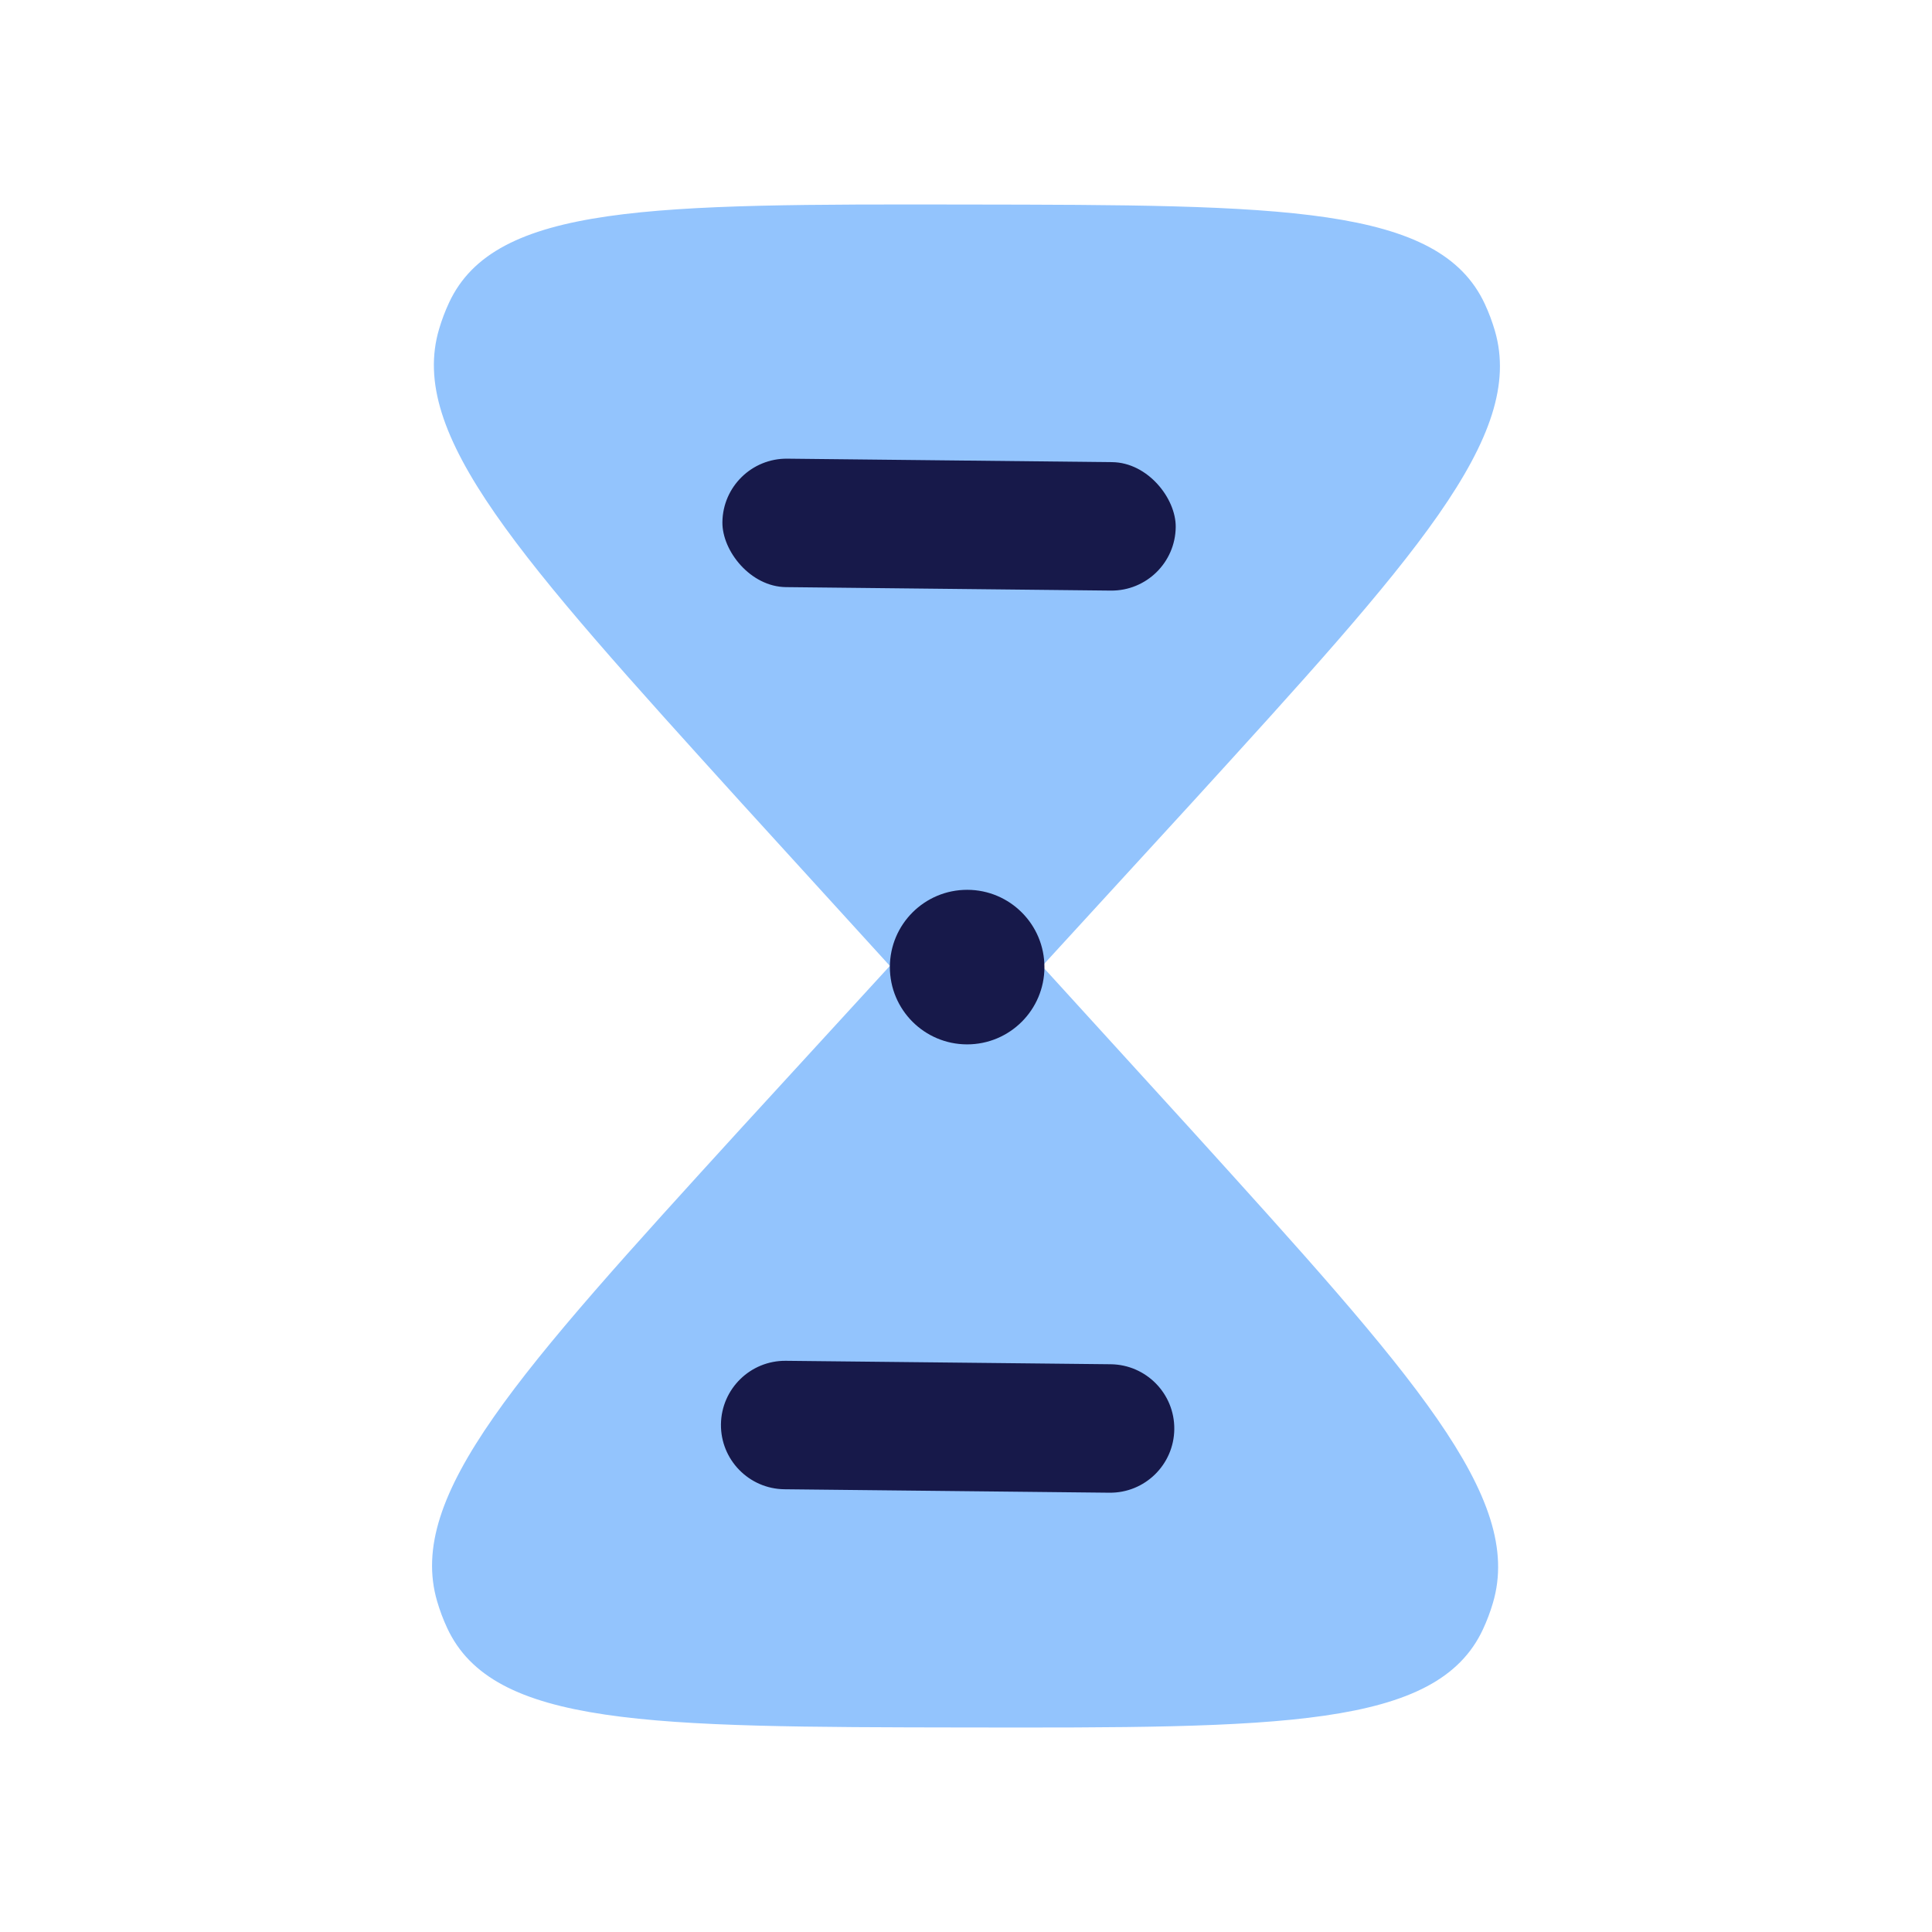 <svg xmlns="http://www.w3.org/2000/svg" version="1.1" xmlns:xlink="http://www.w3.org/1999/xlink" xmlns:svgjs="http://svgjs.com/svgjs" width="37" height="37"><svg width="37" height="37" viewBox="0 0 37 37" fill="none" xmlns="http://www.w3.org/2000/svg">
<path d="M8.6 5.796C9.481 3.903 12.495 3.908 18.522 3.917C24.549 3.926 27.563 3.93 28.438 5.826C28.514 5.989 28.577 6.159 28.628 6.332C29.221 8.356 27.087 10.698 22.818 15.381L19.958 18.502L22.809 21.632L22.809 21.632C27.064 26.328 29.191 28.676 28.591 30.698C28.54 30.872 28.476 31.041 28.4 31.204C27.519 33.097 24.505 33.092 18.478 33.083C12.451 33.074 9.437 33.07 8.562 31.174C8.486 31.011 8.423 30.842 8.372 30.668C7.778 28.644 9.913 26.302 14.182 21.619L17.042 18.498L14.191 15.368C9.936 10.672 7.809 8.324 8.409 6.302C8.46 6.128 8.524 5.959 8.6 5.796Z" fill="#93C4FD"></path>
<rect x="13.848" y="8.771" width="8.682" height="2.46" rx="1.23" transform="rotate(0.612 13.848 8.771)" fill="#17194A"></rect>
<path d="M13.807 27.278C13.815 26.599 14.371 26.054 15.05 26.061L21.272 26.127C21.951 26.135 22.496 26.691 22.489 27.37C22.482 28.05 21.925 28.595 21.246 28.587L15.024 28.521C14.345 28.514 13.8 27.957 13.807 27.278Z" fill="#17194A"></path>
<circle cx="18.522" cy="18.521" r="1.48" transform="rotate(0.086 18.522 18.521)" fill="#17194A"></circle>
</svg><style>@media (prefers-color-scheme: light) { :root { filter: none; } }
</style></svg>
